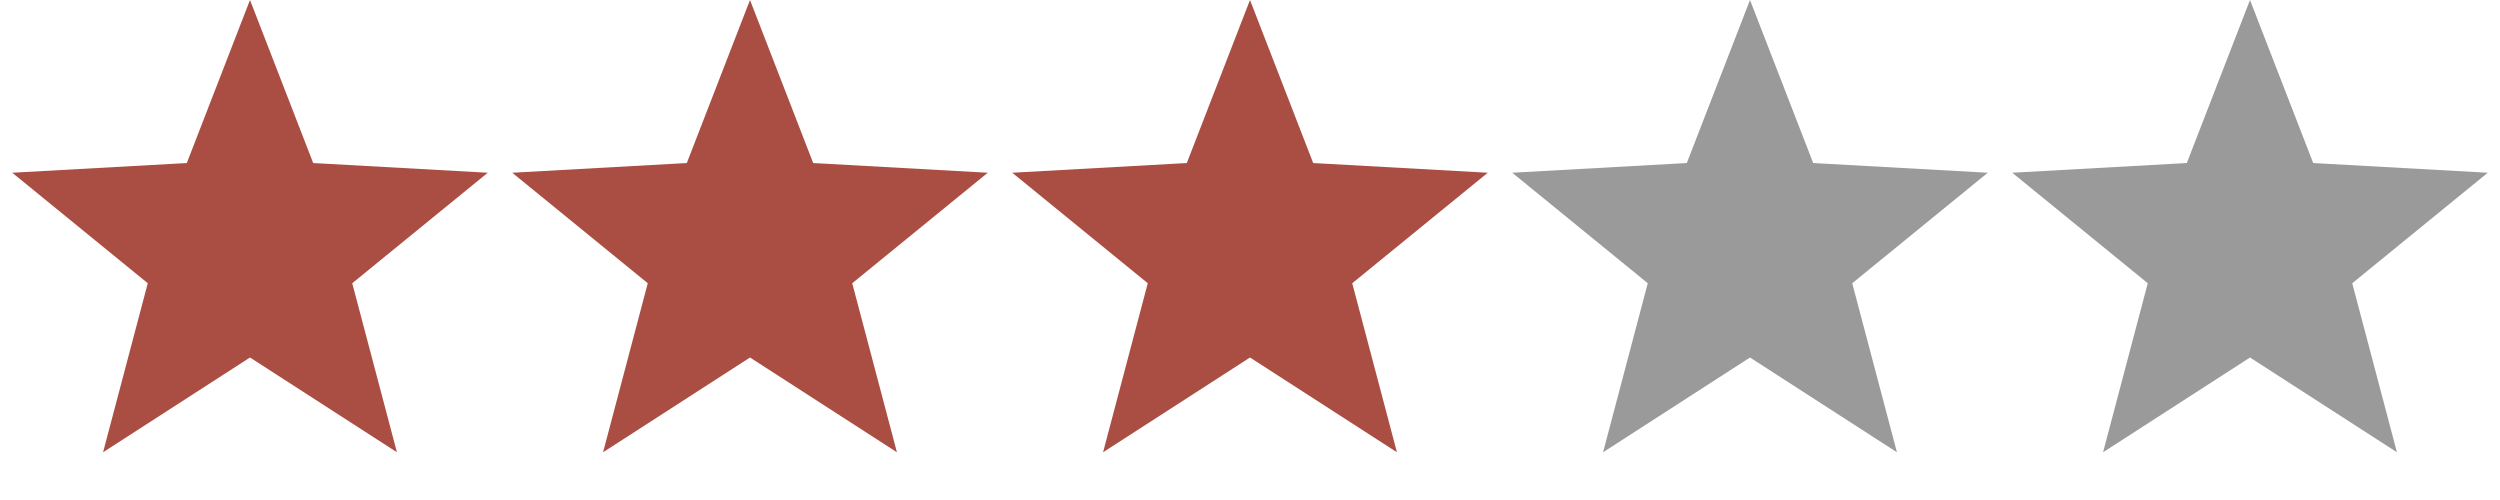 <svg width="75" height="15" viewBox="0 0 75 15" fill="none" xmlns="http://www.w3.org/2000/svg">
<path d="M7.5 0L9.396 4.891L14.633 5.182L10.567 8.497L11.908 13.568L7.5 10.725L3.092 13.568L4.433 8.497L0.367 5.182L5.604 4.891L7.5 0Z" fill="#AA4E43"/>
<path d="M22.5 0L24.396 4.891L29.633 5.182L25.567 8.497L26.908 13.568L22.5 10.725L18.092 13.568L19.433 8.497L15.367 5.182L20.604 4.891L22.5 0Z" fill="#AA4E43"/>
<path d="M37.5 0L39.396 4.891L44.633 5.182L40.567 8.497L41.908 13.568L37.5 10.725L33.092 13.568L34.433 8.497L30.367 5.182L35.604 4.891L37.5 0Z" fill="#AA4E43"/>
<path d="M52.5 0L54.396 4.891L59.633 5.182L55.567 8.497L56.908 13.568L52.5 10.725L48.092 13.568L49.433 8.497L45.367 5.182L50.604 4.891L52.5 0Z" fill="#9A9A9A"/>
<path d="M67.5 0L69.396 4.891L74.633 5.182L70.567 8.497L71.908 13.568L67.5 10.725L63.092 13.568L64.433 8.497L60.367 5.182L65.604 4.891L67.5 0Z" fill="#9A9A9A"/>
</svg>
